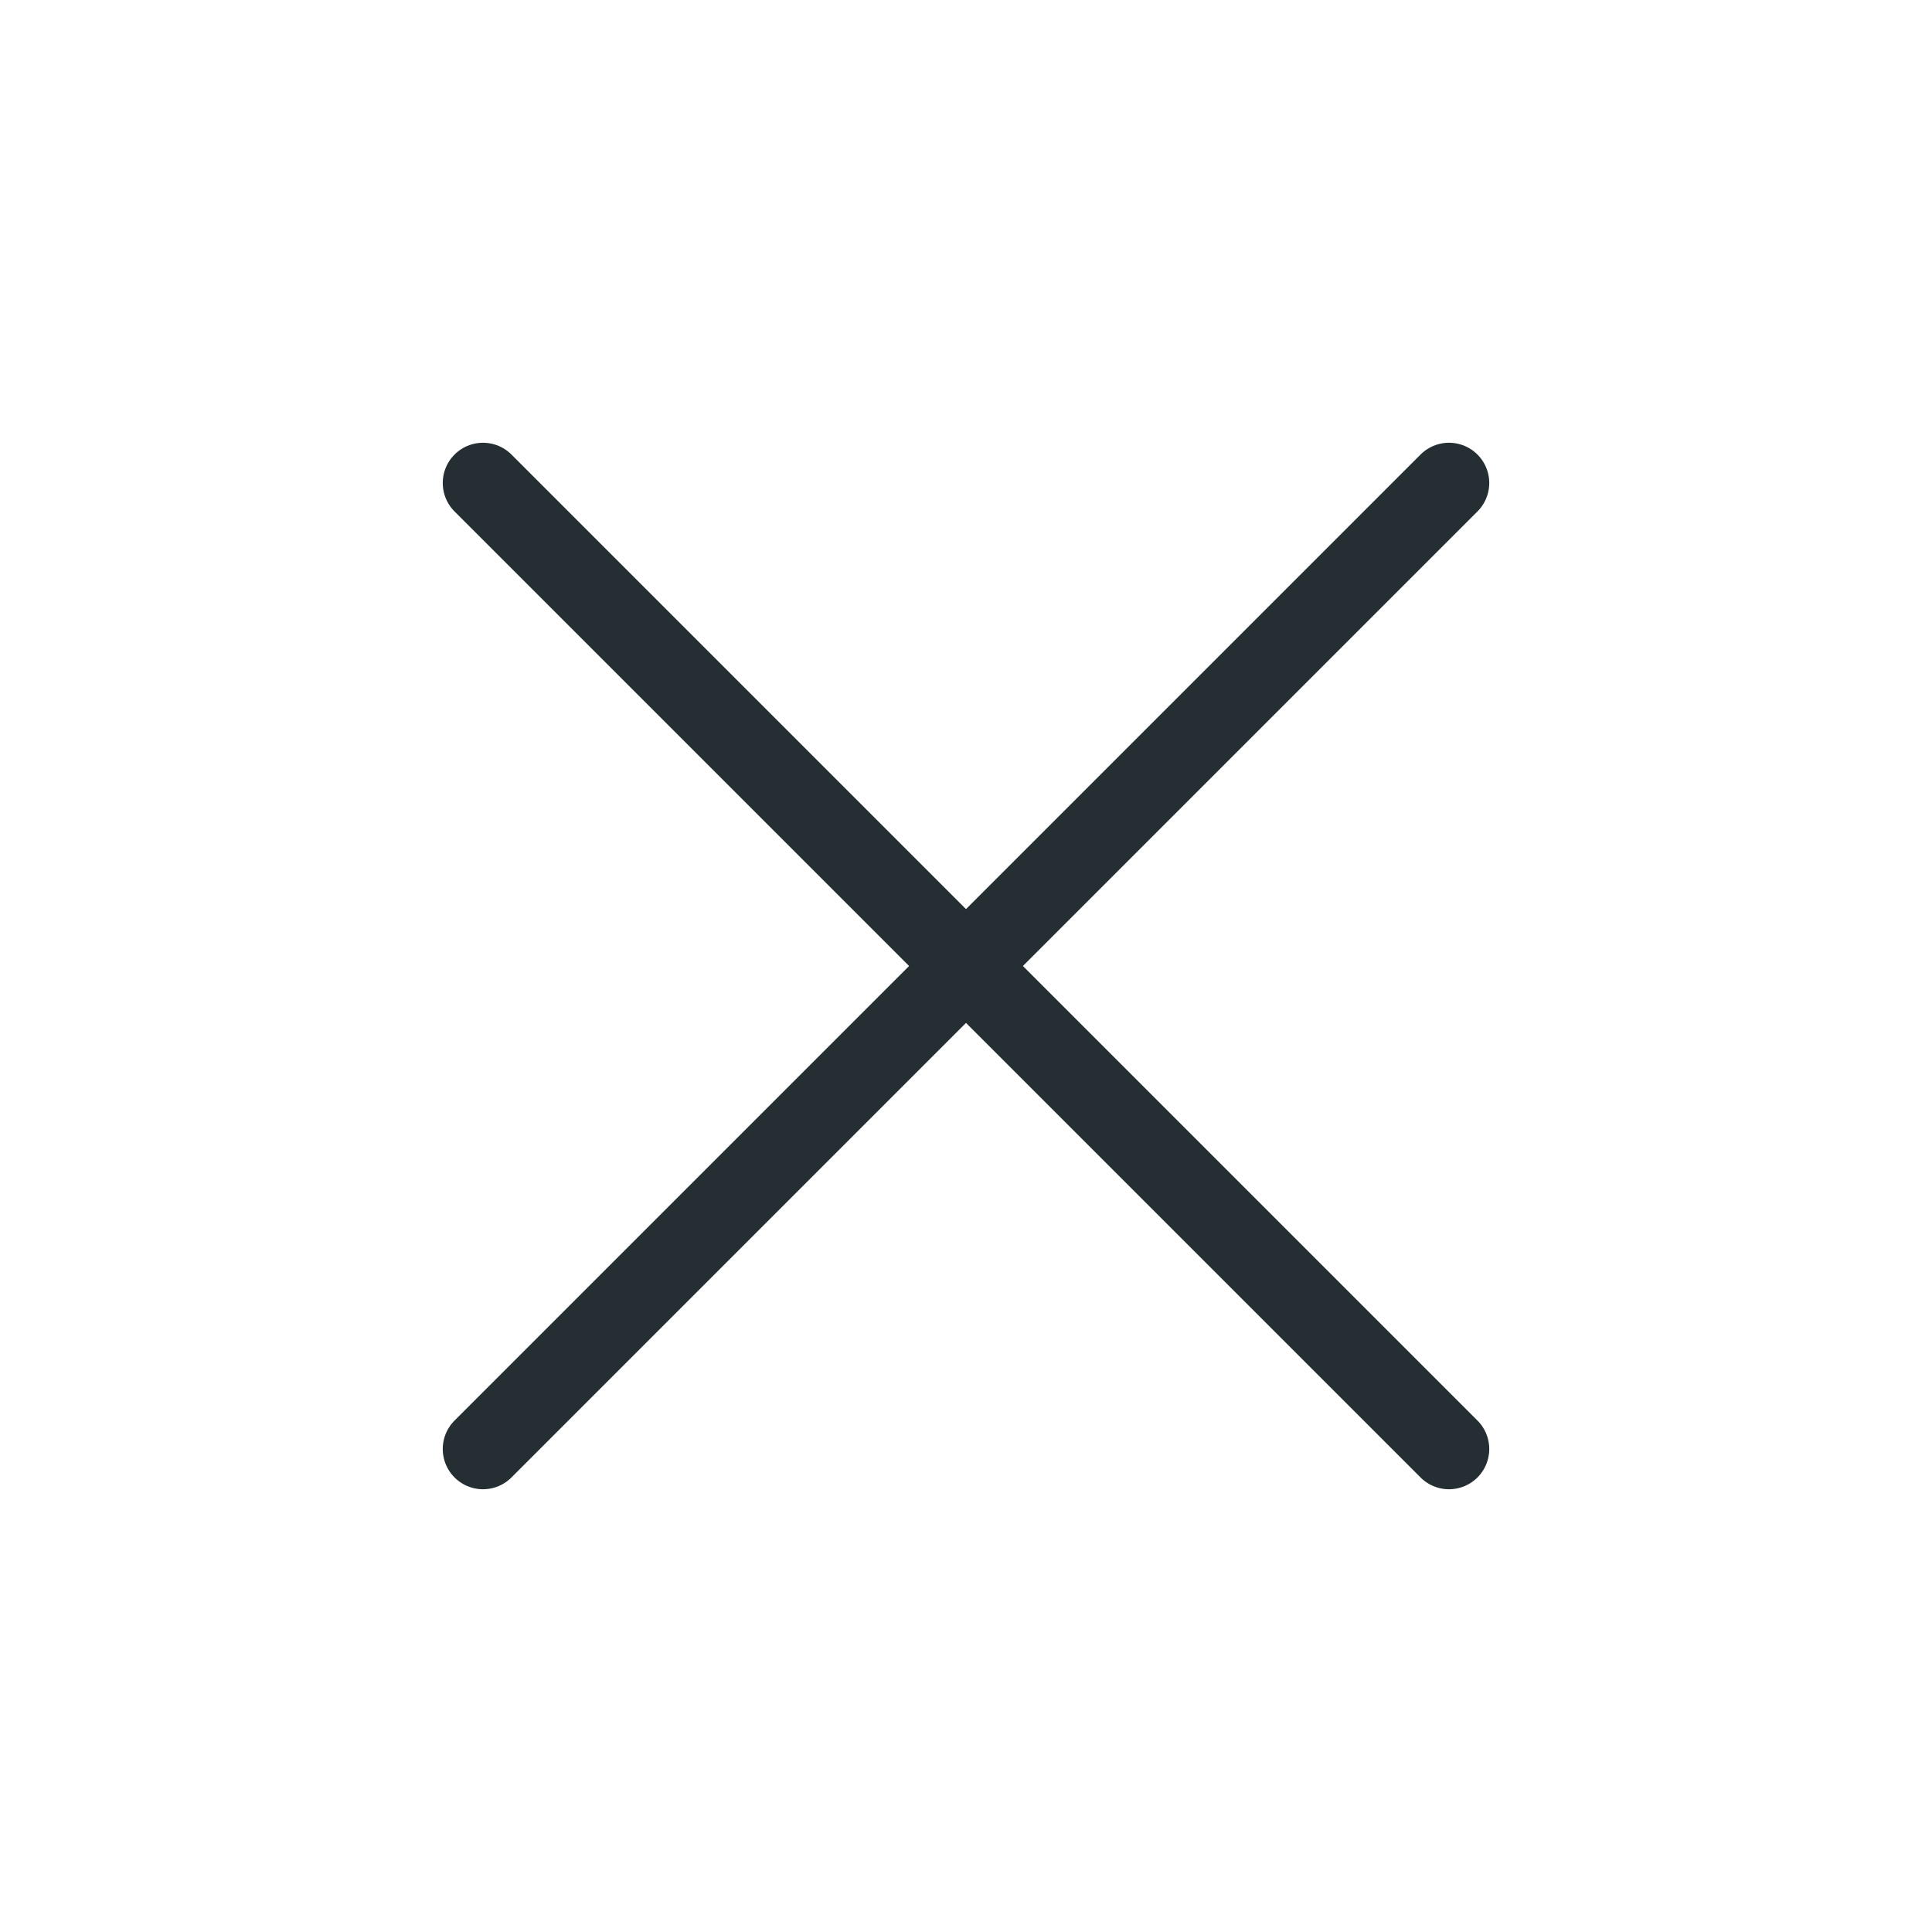 <svg width="24" height="24" viewBox="0 0 24 24" fill="none" xmlns="http://www.w3.org/2000/svg">
<path d="M6 6L18 18" stroke="#252E33" stroke-linecap="round" stroke-linejoin="round"/>
<path d="M6 18L18 6" stroke="#252E33" stroke-linecap="round" stroke-linejoin="round"/>
</svg>
